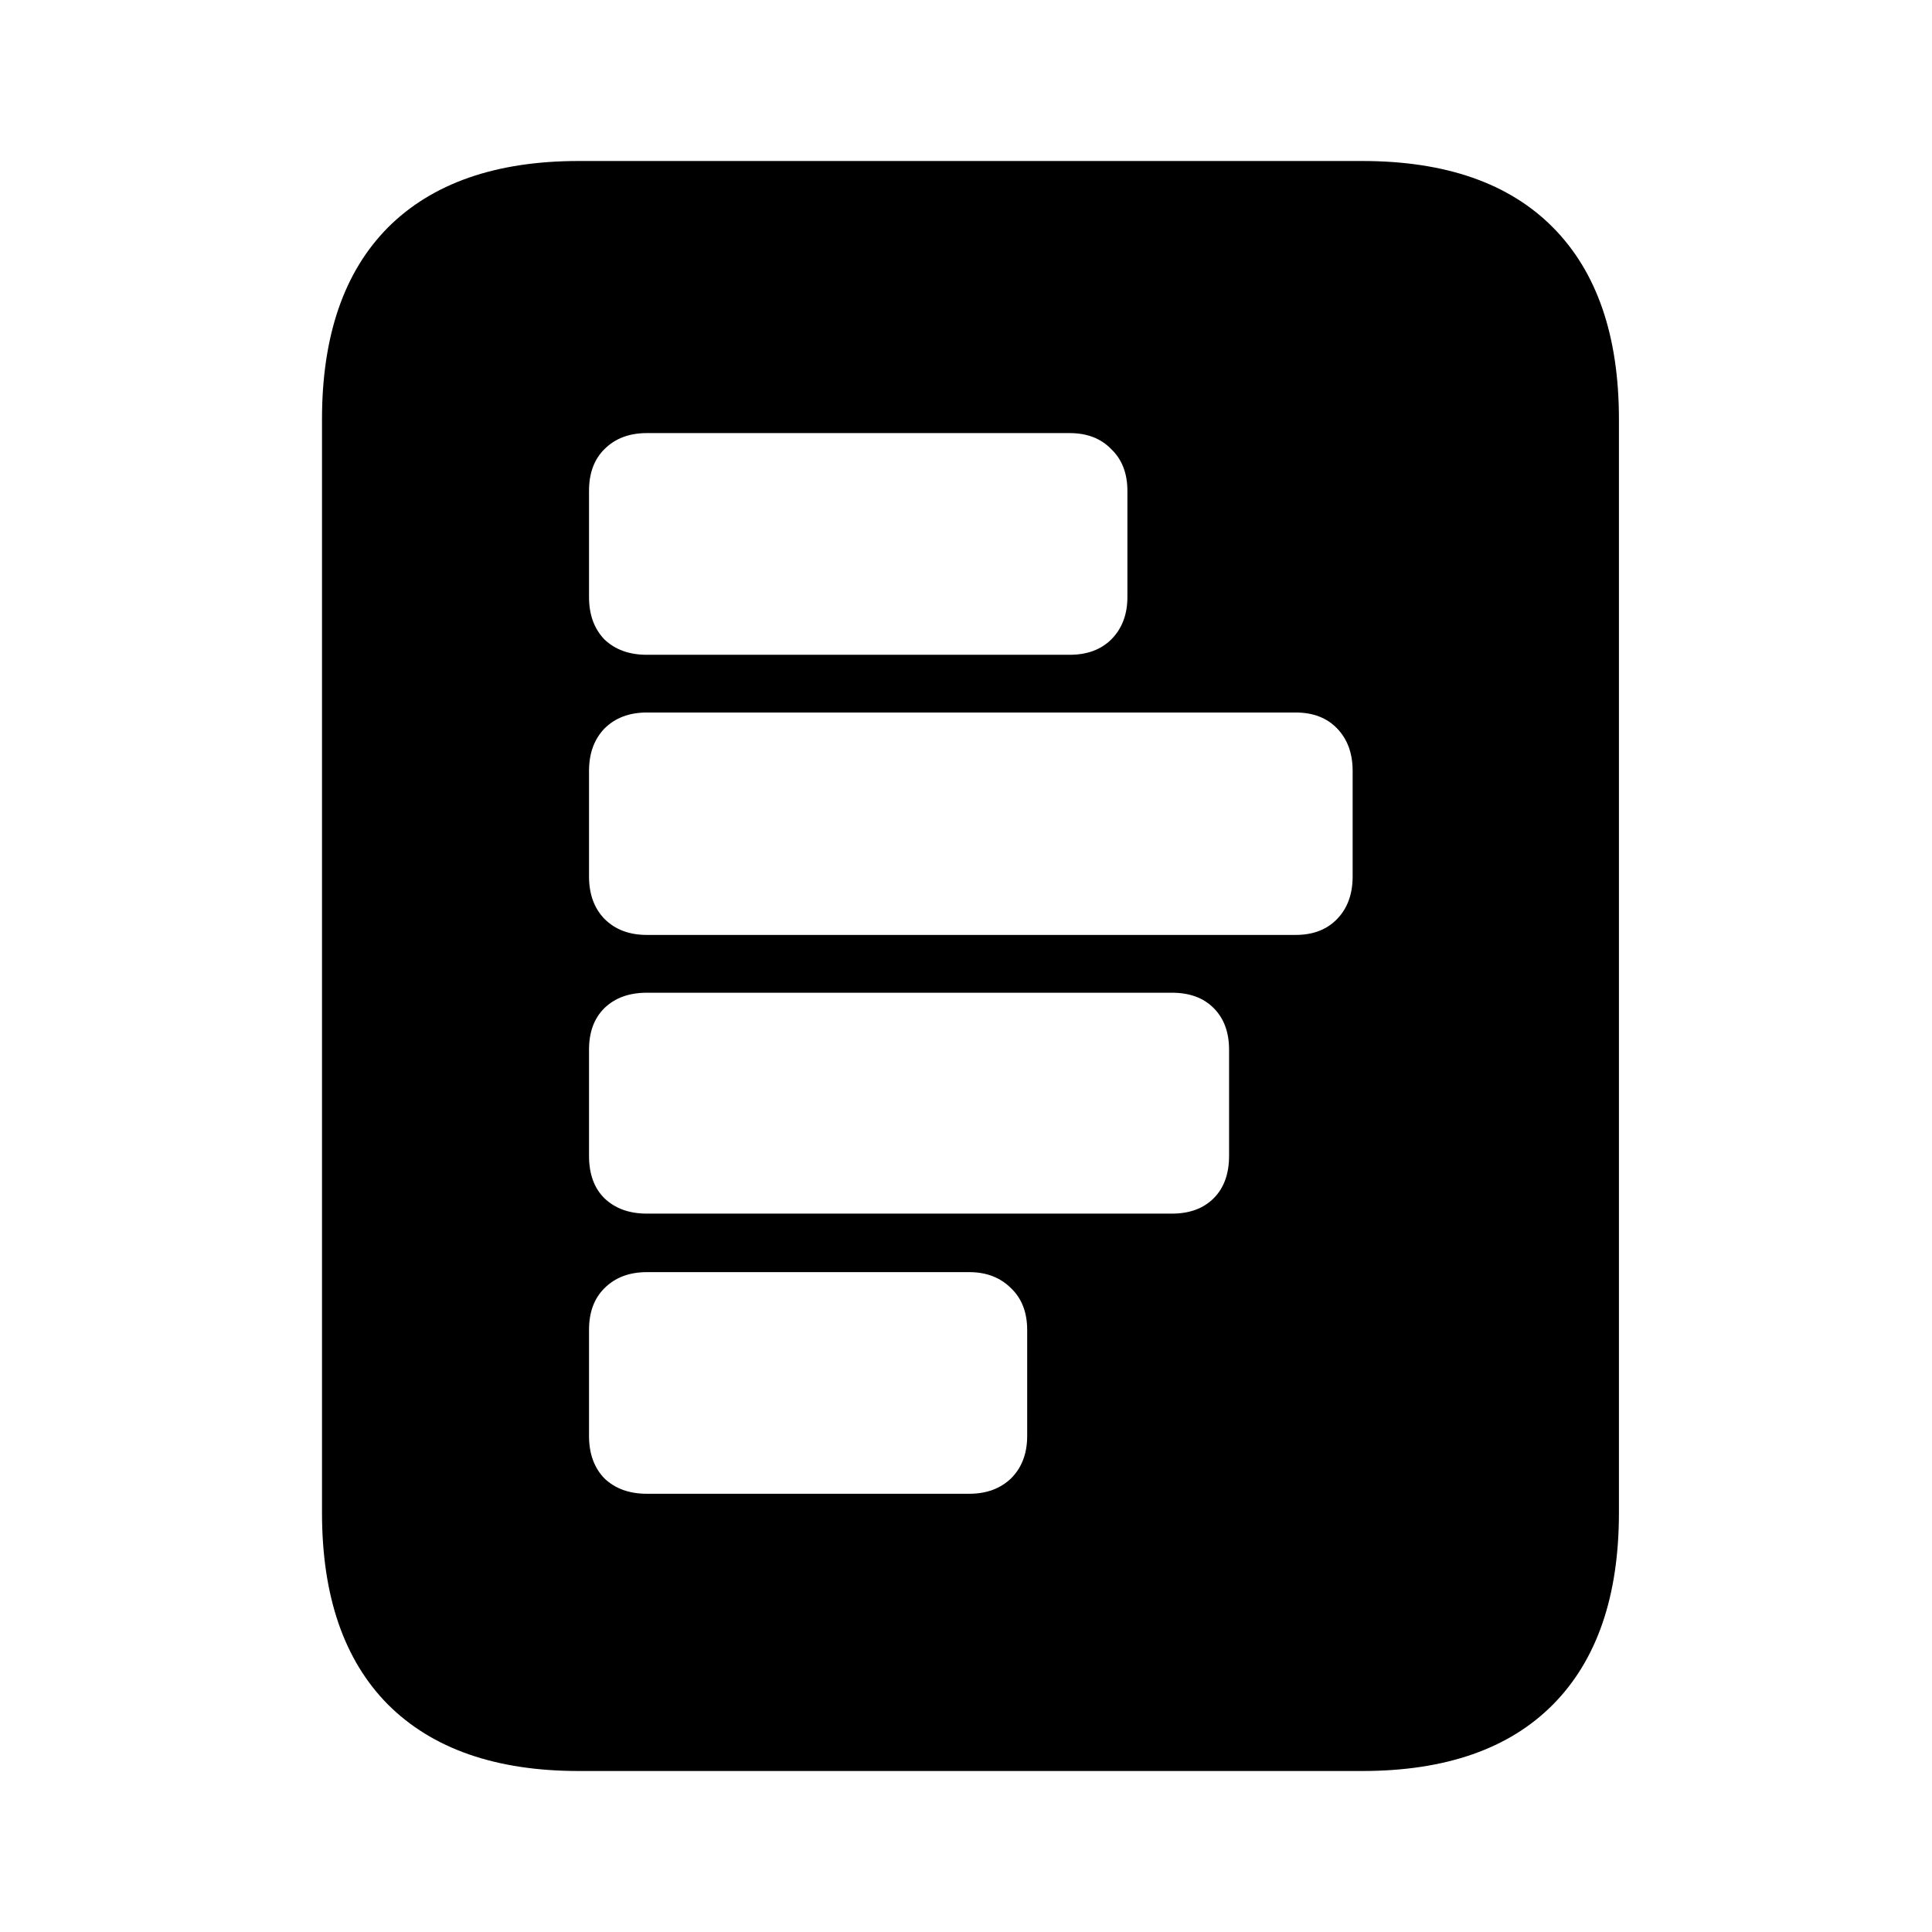 <svg width="24" height="24" viewBox="0 0 24 24" fill="none" xmlns="http://www.w3.org/2000/svg">
<path d="M8.035 5.38C7.816 5.38 7.641 5.447 7.508 5.58C7.38 5.707 7.317 5.88 7.317 6.098V7.416C7.317 7.634 7.38 7.809 7.508 7.943C7.641 8.07 7.816 8.134 8.035 8.134H13.287C13.505 8.134 13.677 8.07 13.805 7.943C13.938 7.809 14.005 7.634 14.005 7.416V6.098C14.005 5.88 13.938 5.707 13.805 5.58C13.677 5.447 13.505 5.38 13.287 5.38H8.035ZM8.035 8.851C7.816 8.851 7.641 8.918 7.508 9.051C7.38 9.185 7.317 9.36 7.317 9.578V10.887C7.317 11.105 7.38 11.281 7.508 11.414C7.641 11.547 7.816 11.614 8.035 11.614H16.095C16.313 11.614 16.485 11.547 16.612 11.414C16.74 11.281 16.803 11.105 16.803 10.887V9.578C16.803 9.36 16.74 9.185 16.612 9.051C16.485 8.918 16.313 8.851 16.095 8.851H8.035ZM8.035 12.332C7.816 12.332 7.641 12.395 7.508 12.523C7.38 12.65 7.317 12.822 7.317 13.04V14.358C7.317 14.582 7.38 14.758 7.508 14.885C7.641 15.012 7.816 15.076 8.035 15.076H14.559C14.777 15.076 14.95 15.012 15.077 14.885C15.204 14.758 15.268 14.582 15.268 14.358V13.04C15.268 12.822 15.204 12.65 15.077 12.523C14.95 12.395 14.777 12.332 14.559 12.332H8.035ZM8.035 15.803C7.816 15.803 7.641 15.87 7.508 16.003C7.38 16.13 7.317 16.303 7.317 16.521V17.838C7.317 18.056 7.38 18.232 7.508 18.365C7.641 18.492 7.816 18.556 8.035 18.556H12.042C12.254 18.556 12.427 18.492 12.56 18.365C12.693 18.232 12.76 18.056 12.76 17.838V16.521C12.76 16.303 12.693 16.13 12.56 16.003C12.427 15.87 12.254 15.803 12.042 15.803H8.035ZM4 18.792V5.208C4 4.172 4.273 3.378 4.818 2.827C5.369 2.276 6.16 2 7.189 2H16.921C17.957 2 18.748 2.276 19.293 2.827C19.838 3.378 20.111 4.172 20.111 5.208V18.792C20.111 19.828 19.838 20.622 19.293 21.173C18.748 21.724 17.957 22 16.921 22H7.189C6.16 22 5.369 21.724 4.818 21.173C4.273 20.622 4 19.828 4 18.792Z" fill="black"/>
</svg>
